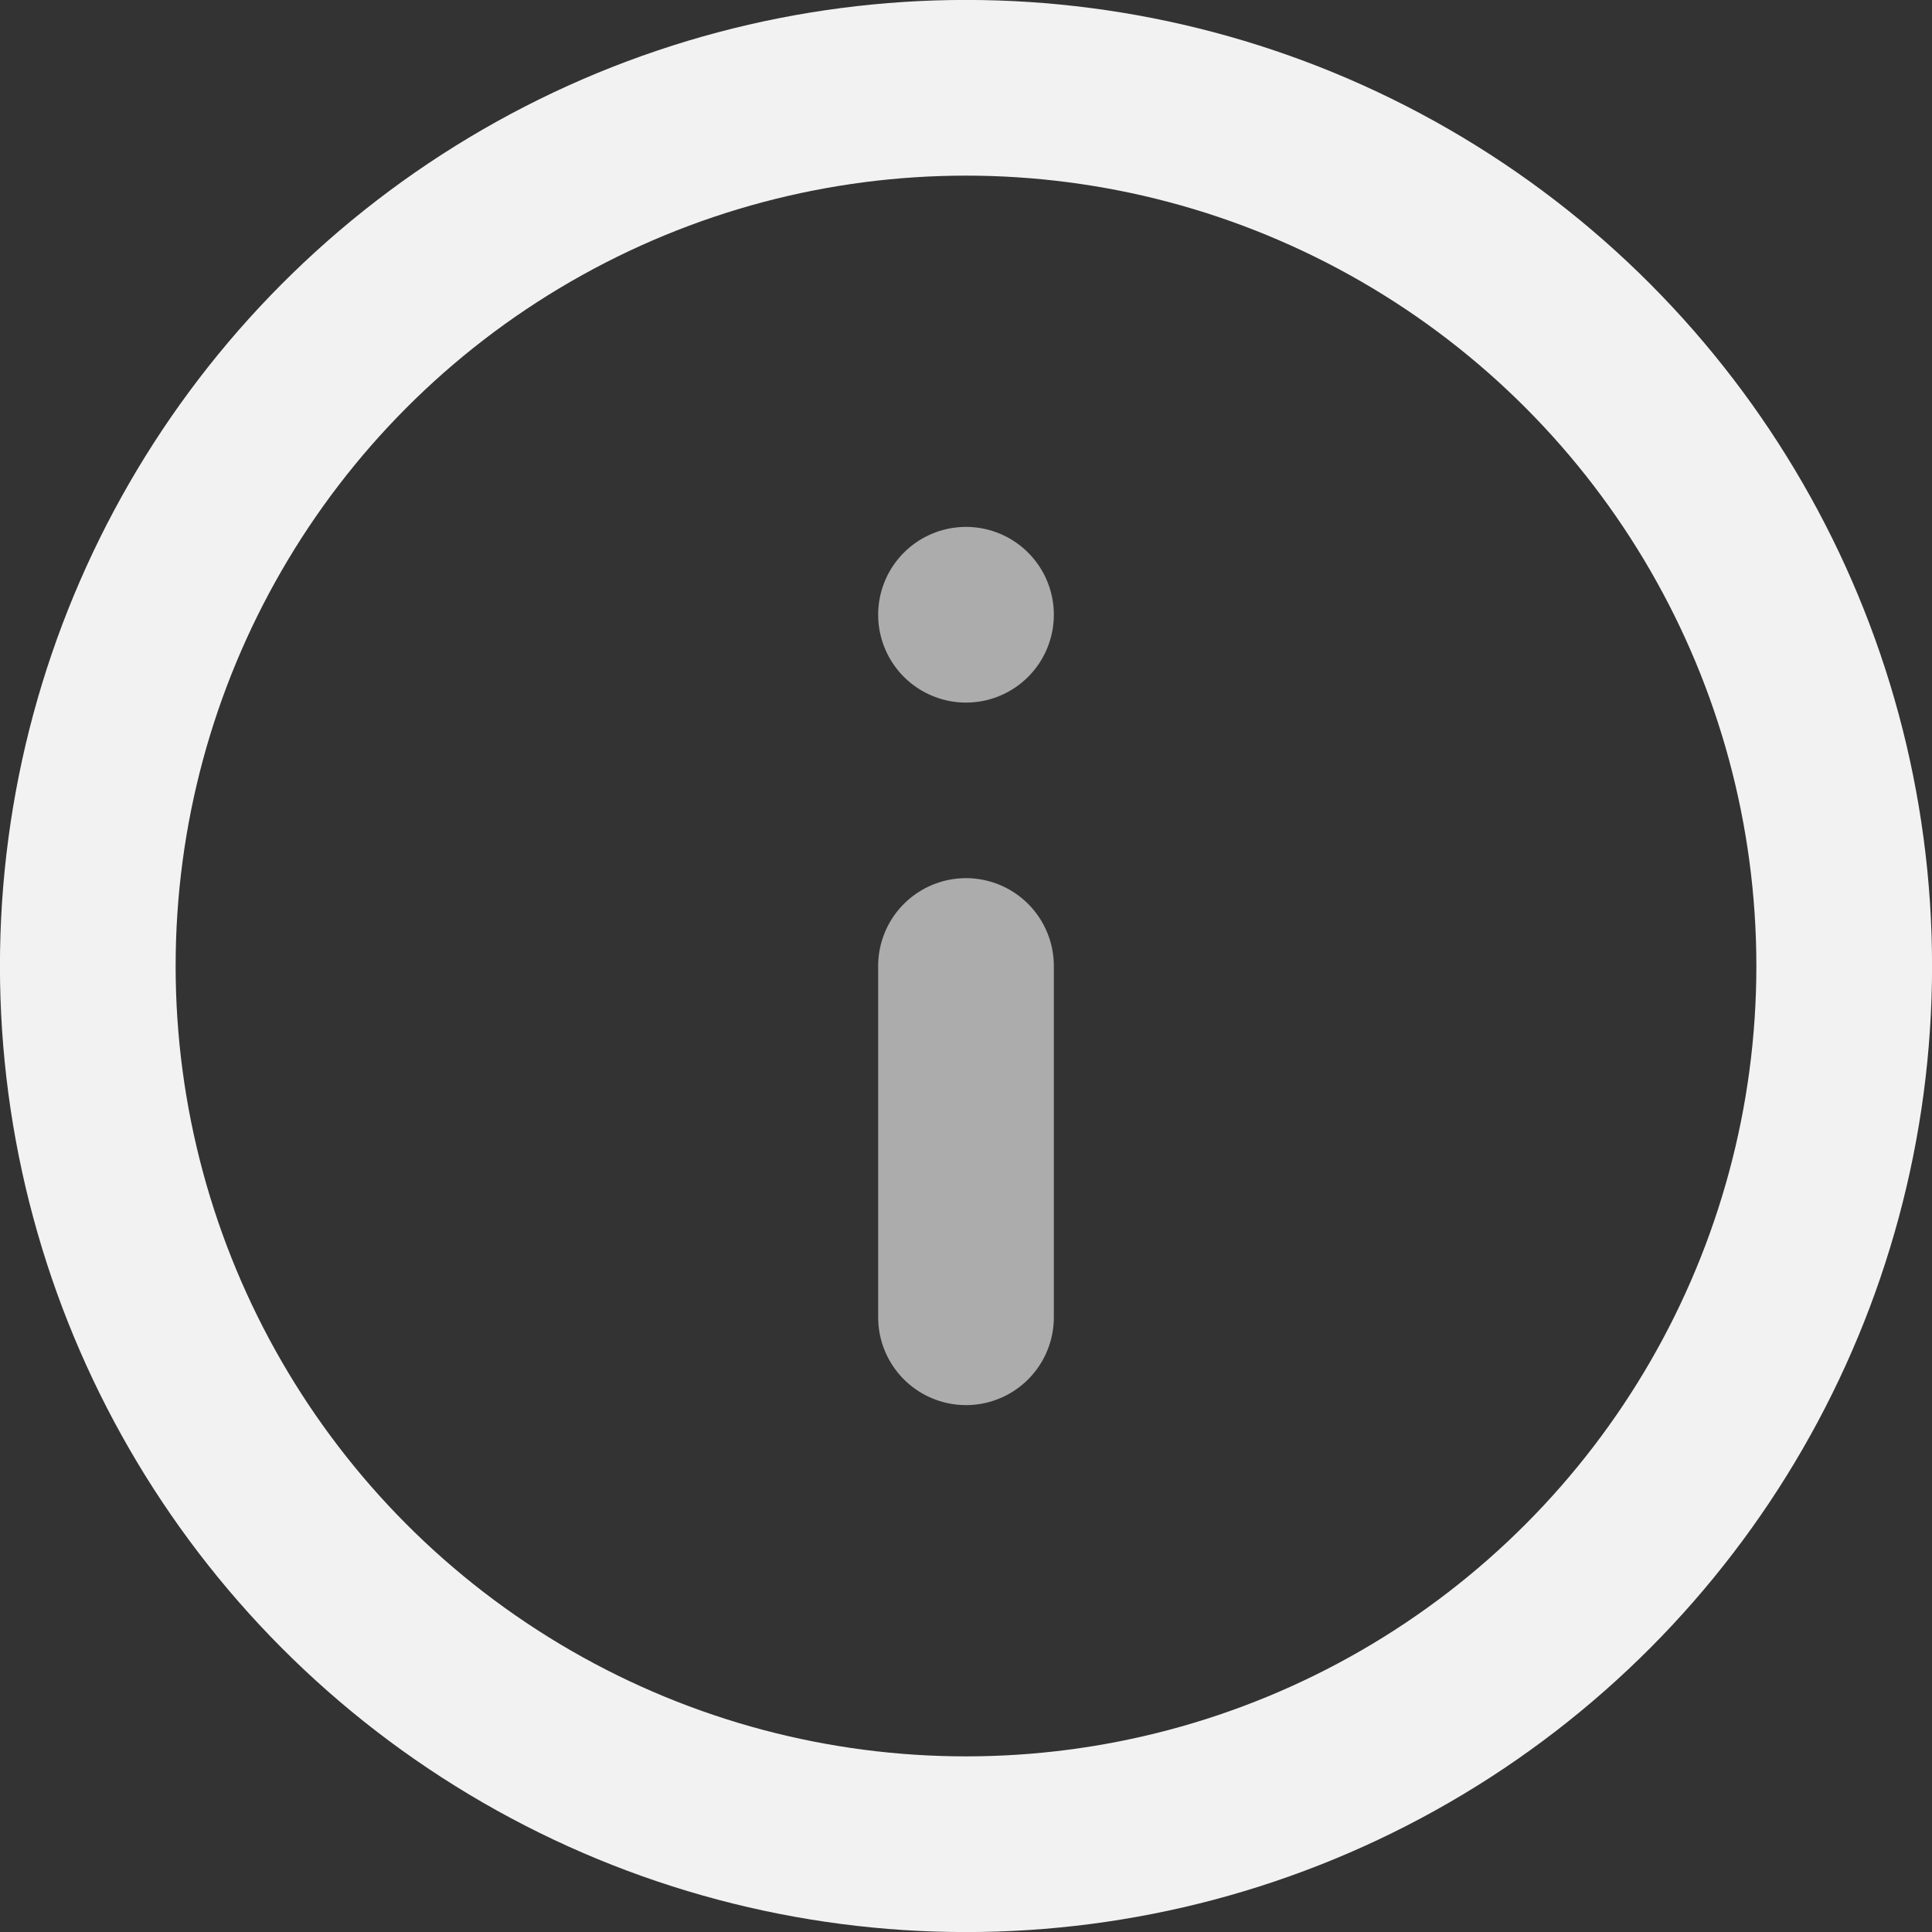 <svg xmlns="http://www.w3.org/2000/svg" xmlns:xlink="http://www.w3.org/1999/xlink" width="16" height="16" viewBox="0 0 16 16">
  <rect x="0" y="0" width="16" height="16" fill="#333333" stroke="none"/>
  <defs>
    <clipPath id="clip-path">
      <rect id="Rectangle_55" data-name="Rectangle 55" width="16" height="16" fill="#acacac" stroke="#f2f2f2" stroke-width="1"/>
    </clipPath>
  </defs>
  <g id="Mask_Group_30" data-name="Mask Group 30" clip-path="url(#clip-path)">
    <g id="info" transform="translate(0.727 0.727)">
      <circle id="Ellipse_7" data-name="Ellipse 7" cx="7.273" cy="7.273" r="7.273" stroke-width="1.455" stroke="#f2f2f2" stroke-linecap="round" stroke-linejoin="round" fill="none"/>
      <line id="Line_13" data-name="Line 13" y1="2.909" transform="translate(7.273 7.273)" fill="none" stroke="#acacac" stroke-linecap="round" stroke-linejoin="round" stroke-width="1.455"/>
      <line id="Line_14" data-name="Line 14" transform="translate(7.273 4.364)" fill="none" stroke="#acacac" stroke-linecap="round" stroke-linejoin="round" stroke-width="1.455"/>
    </g>
  </g>
</svg>
